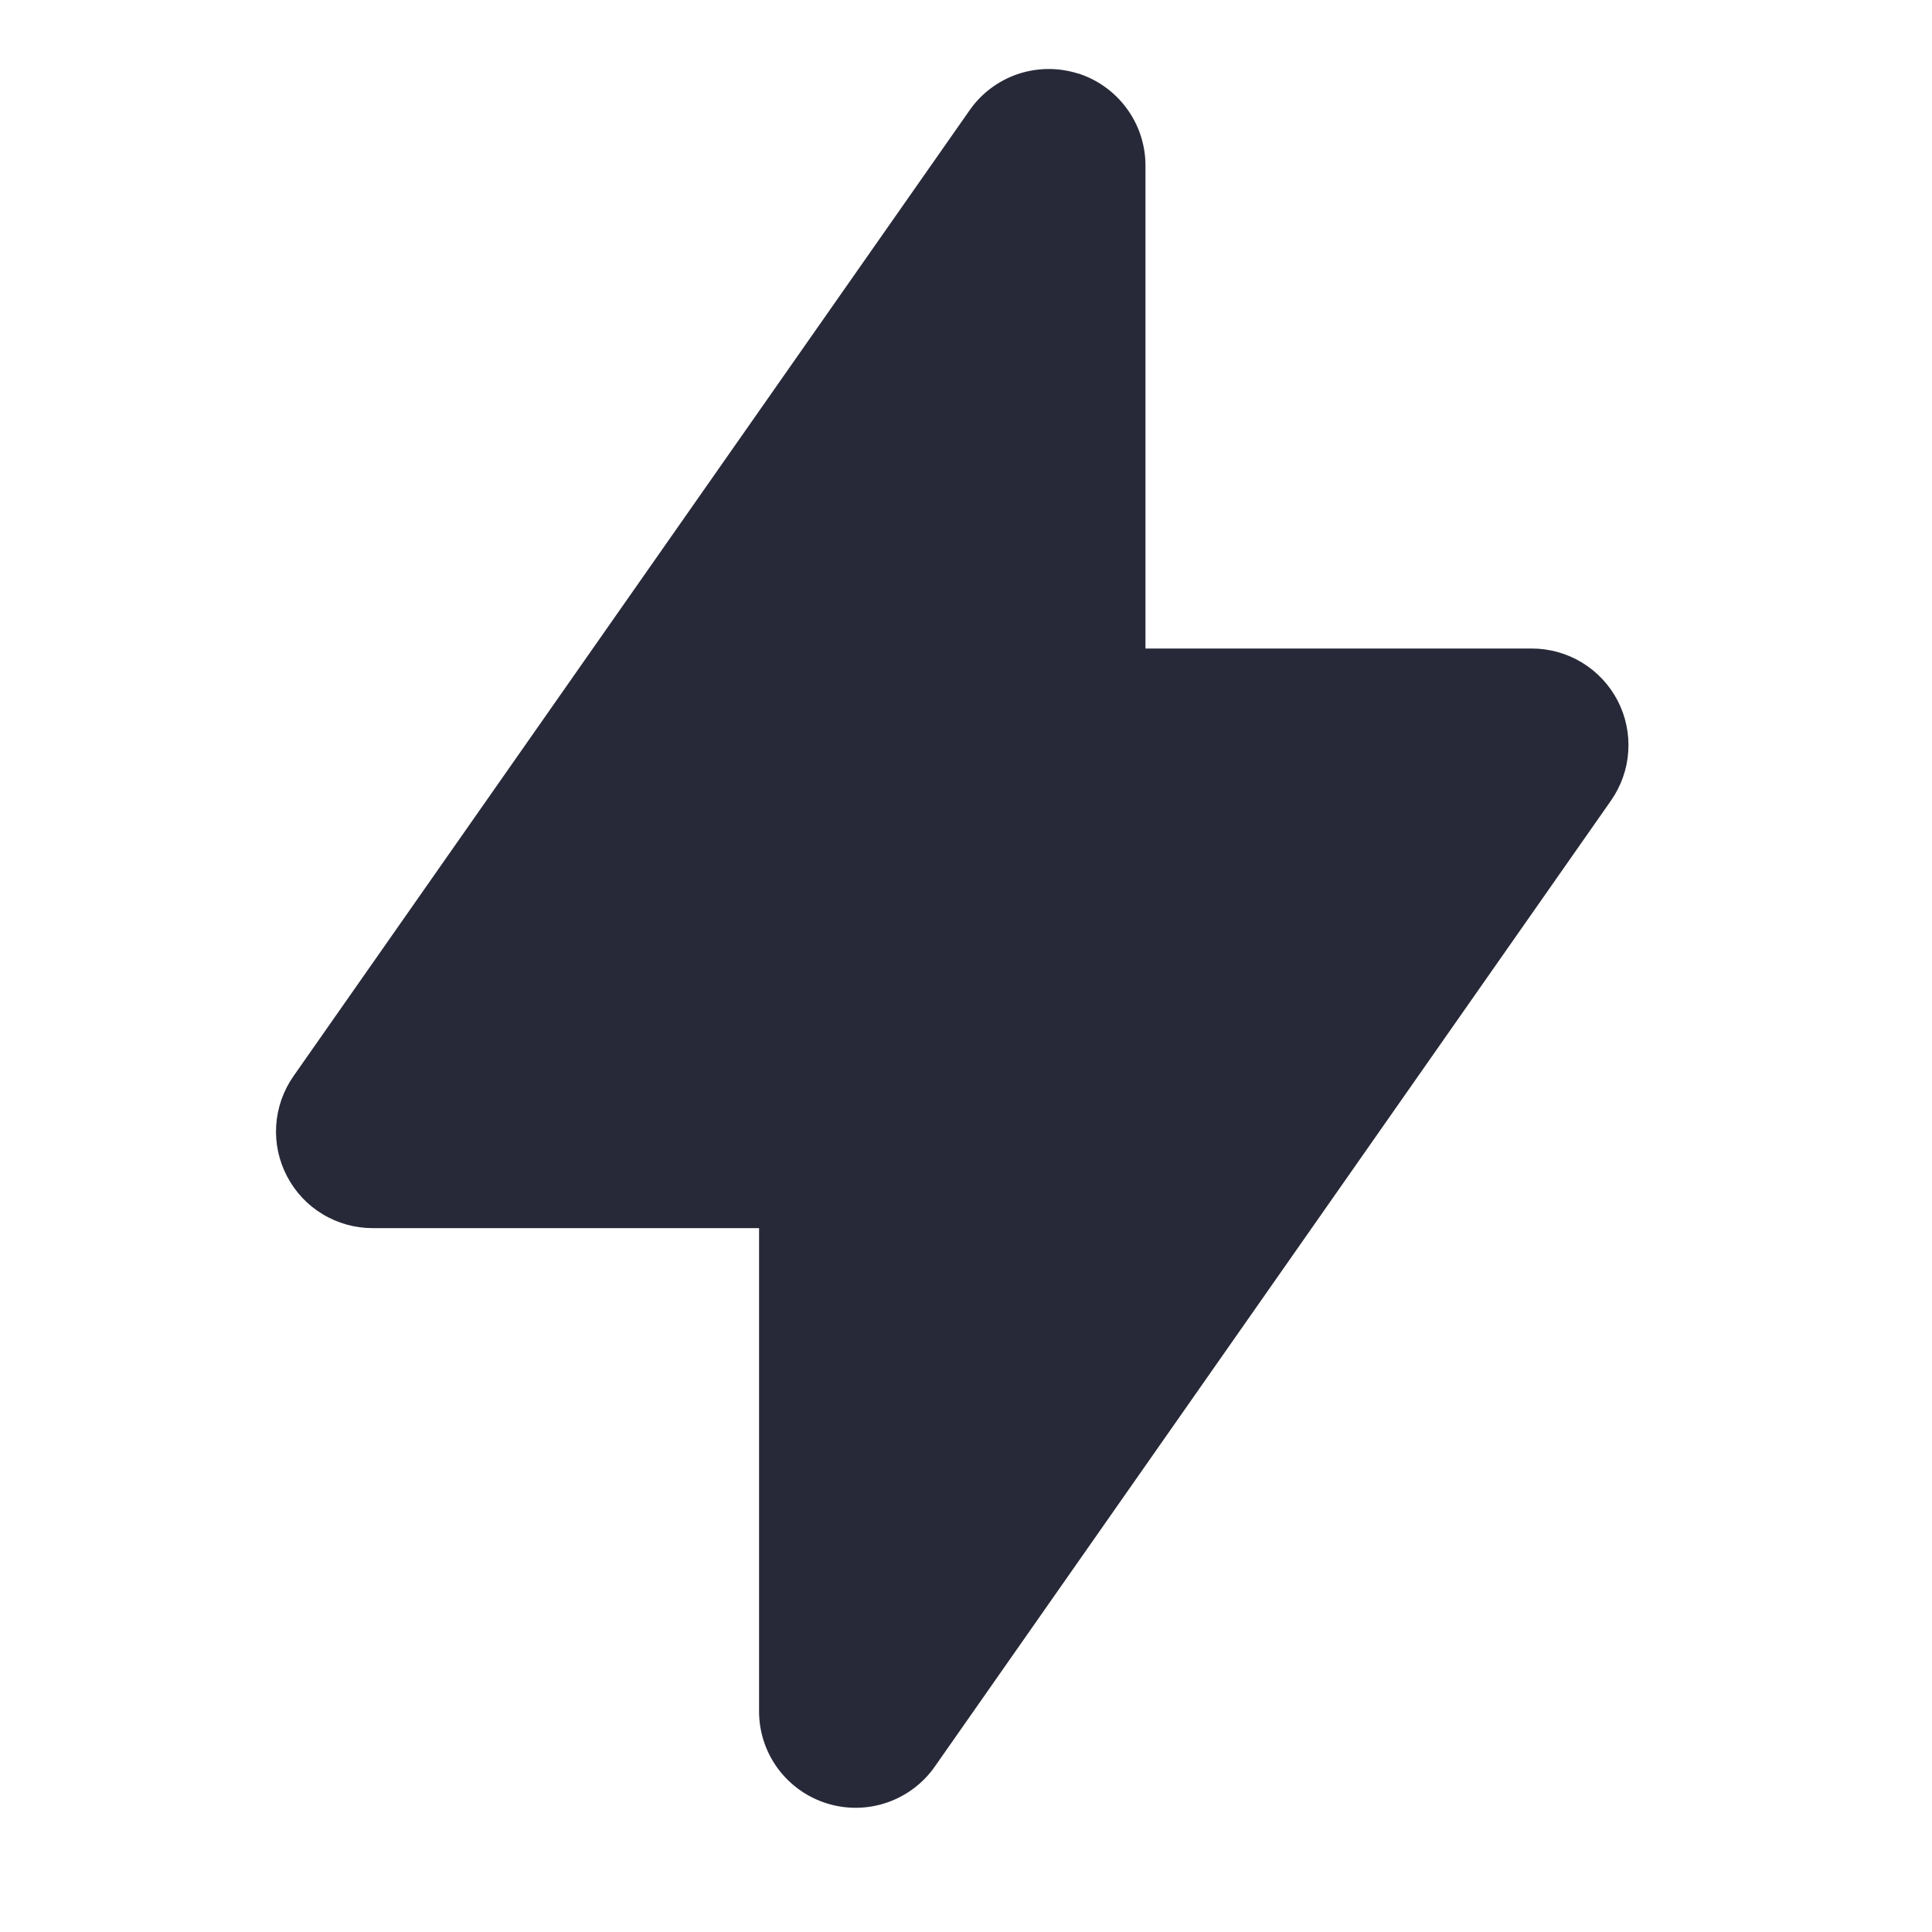 <svg width="28" height="28" viewBox="0 0 28 28" fill="none" xmlns="http://www.w3.org/2000/svg">
<path fill-rule="evenodd" clip-rule="evenodd" d="M15.621 1.063C15.905 1.153 16.153 1.331 16.329 1.571C16.506 1.811 16.601 2.101 16.601 2.399V9.399H22.201C22.457 9.399 22.708 9.469 22.927 9.602C23.146 9.735 23.324 9.925 23.443 10.152C23.561 10.379 23.615 10.634 23.598 10.89C23.582 11.145 23.495 11.391 23.349 11.601L13.549 25.601C13.378 25.846 13.134 26.029 12.852 26.125C12.57 26.221 12.264 26.225 11.98 26.135C11.696 26.046 11.448 25.868 11.271 25.628C11.095 25.387 11 25.097 11.001 24.799V17.799H5.401C5.145 17.799 4.893 17.729 4.674 17.596C4.455 17.464 4.277 17.273 4.159 17.046C4.04 16.819 3.986 16.564 4.003 16.308C4.02 16.053 4.106 15.807 4.253 15.597L14.053 1.597C14.223 1.353 14.468 1.17 14.749 1.074C15.031 0.979 15.337 0.975 15.621 1.065V1.063Z" fill="#282938"/>
</svg>
